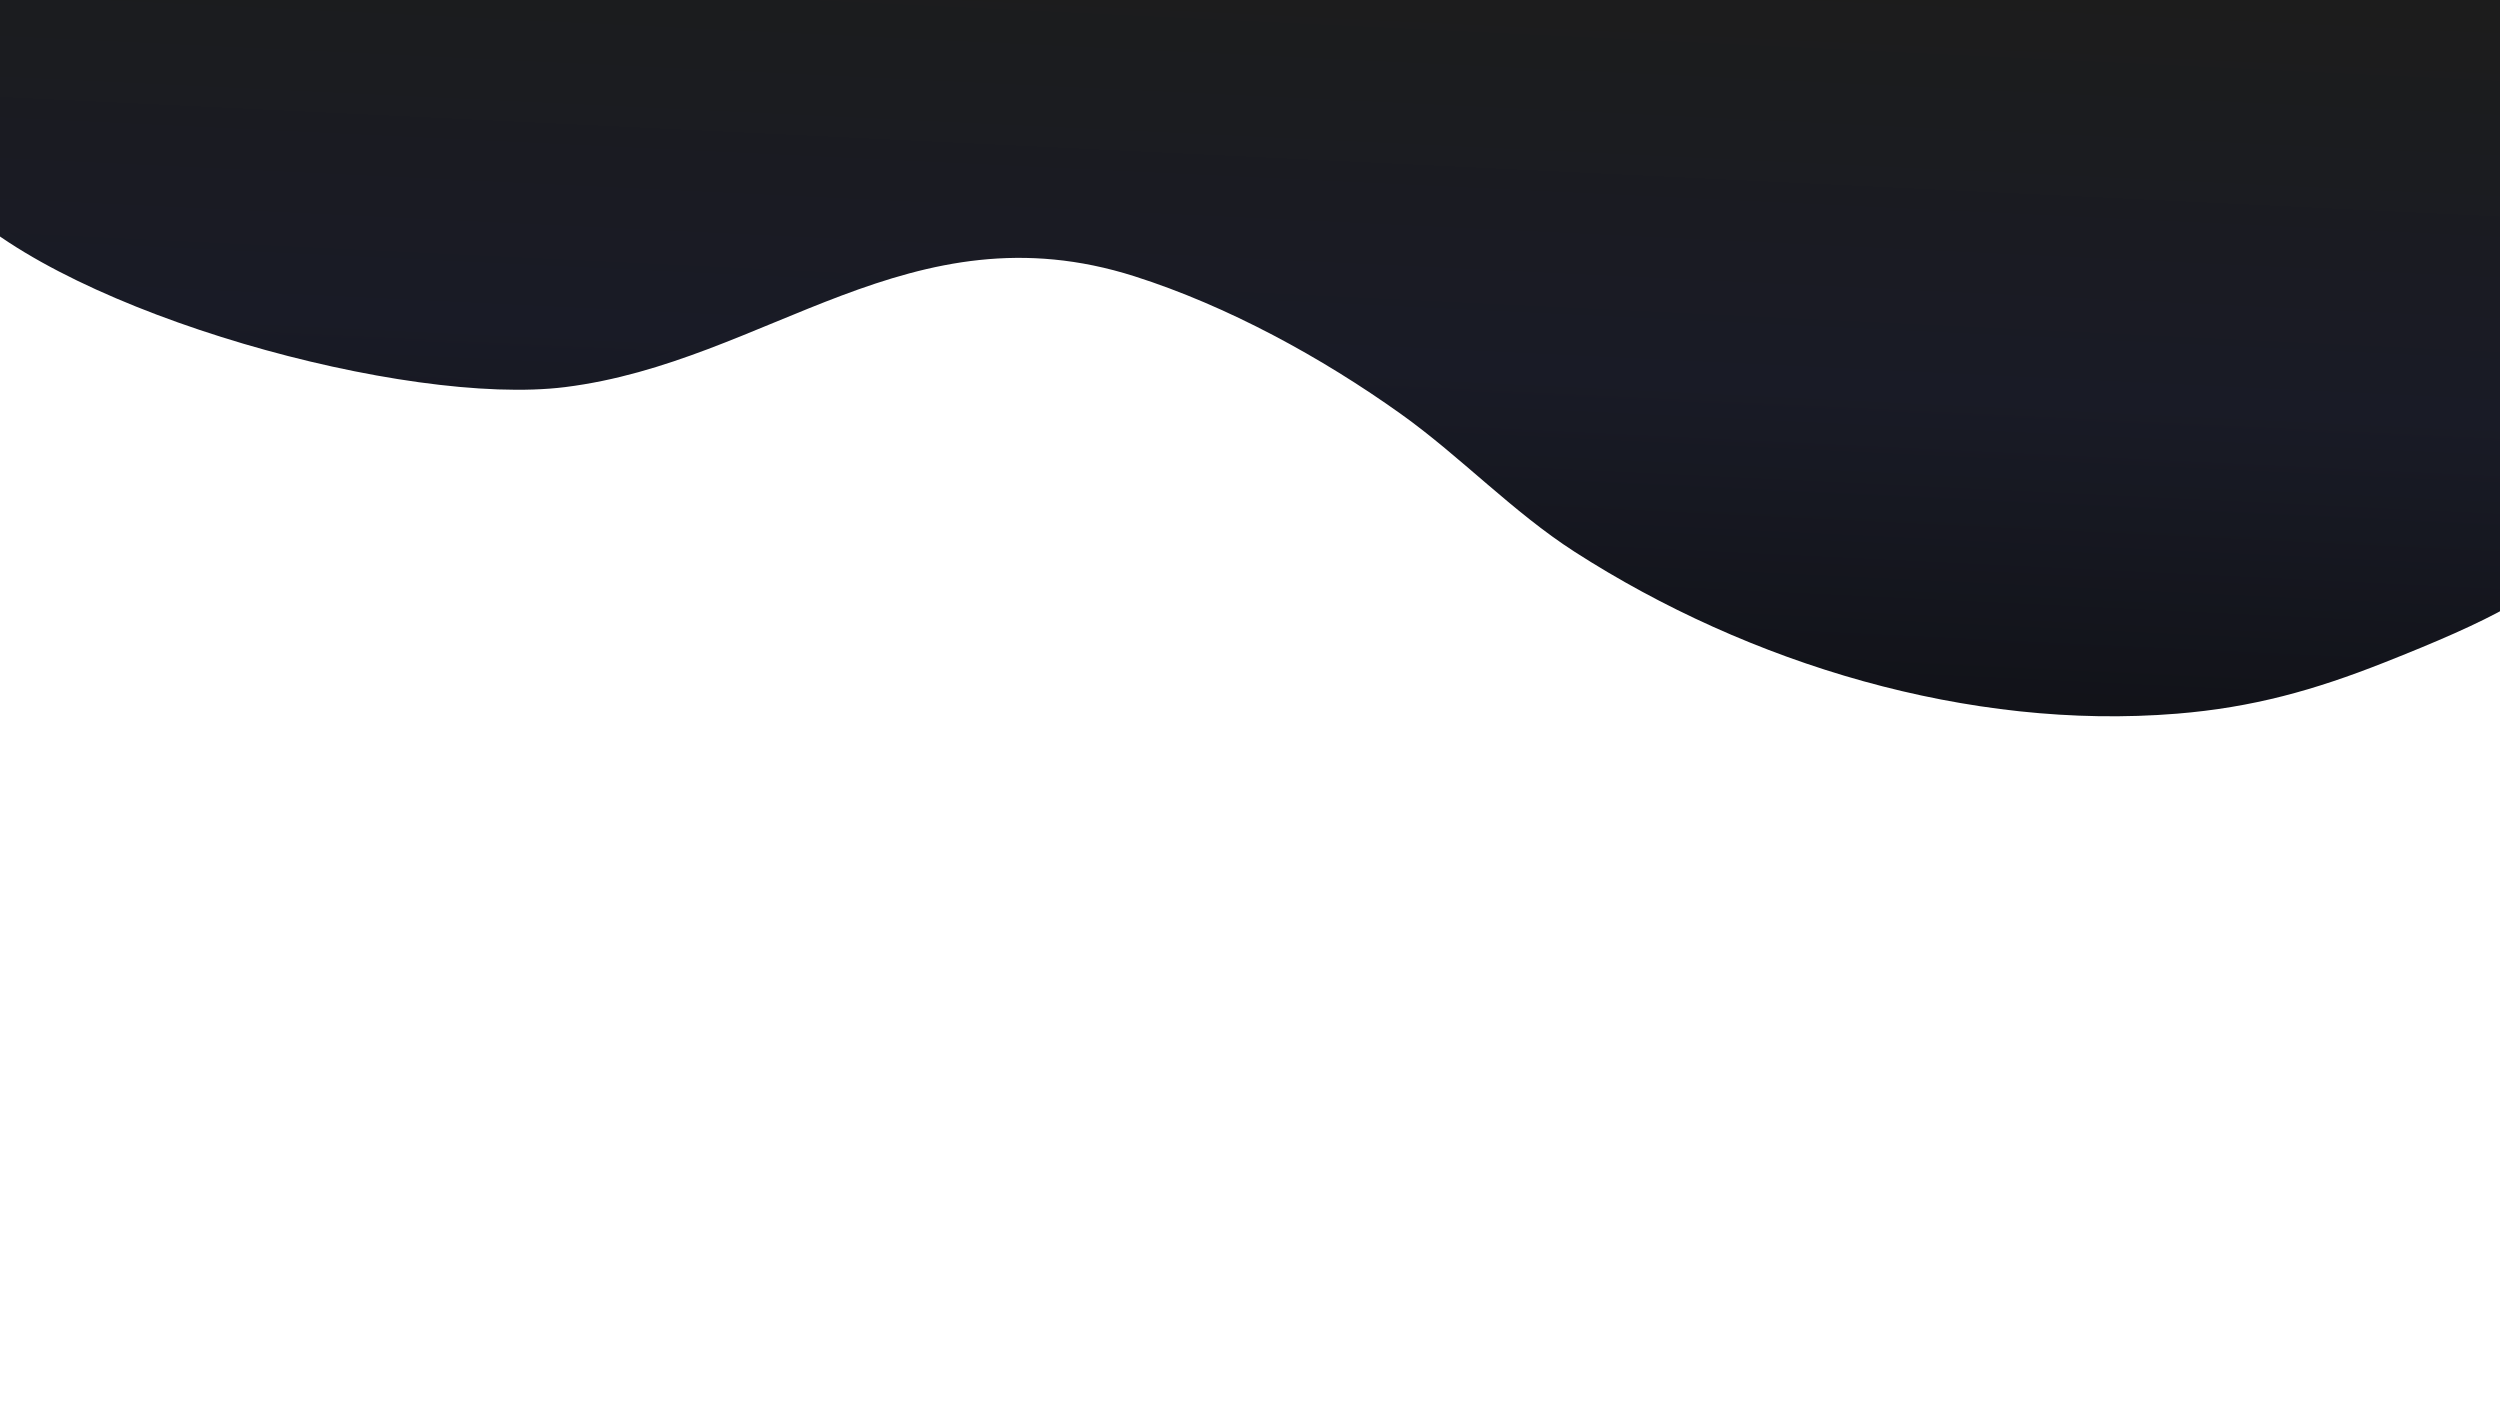 <svg id="eboLhKxq6Ce1" xmlns="http://www.w3.org/2000/svg" xmlns:xlink="http://www.w3.org/1999/xlink" viewBox="0 0 1920 1080" shape-rendering="geometricPrecision" text-rendering="geometricPrecision"><defs><linearGradient id="eboLhKxq6Ce2-fill" x1="0.587" y1="0.008" x2="0.413" y2="0.992" spreadMethod="pad" gradientUnits="objectBoundingBox" gradientTransform="translate(0 0)"><stop id="eboLhKxq6Ce2-fill-0" offset="0%" stop-color="#1c1c1c"/><stop id="eboLhKxq6Ce2-fill-1" offset="52%" stop-color="#191b26"/><stop id="eboLhKxq6Ce2-fill-2" offset="100%" stop-color="#101116"/></linearGradient></defs><path d="M2042.393,129.317v-161.07h-2179.052c22.425,67.276,53.051,135.887,103.545,186.381C53.129,240.871,312.081,312.529,433.99,297.29c155.354-19.419,265.46-139.779,437.191-85.137c71.686,22.809,143.987,62.416,204.79,105.846c45.959,32.828,85.845,75.237,133.458,105.846c133.918,86.09,302.729,137.297,462.502,124.254c58.064-4.74,105.45-18.037,158.769-39.117c162.987-64.437,175.76-87.962,213.994-260.014c9.671-43.52,18.224-78.602-2.301-119.652Z" transform="translate(0 0)" fill="url(#eboLhKxq6Ce2-fill)" stroke-width="3.84"/></svg>
